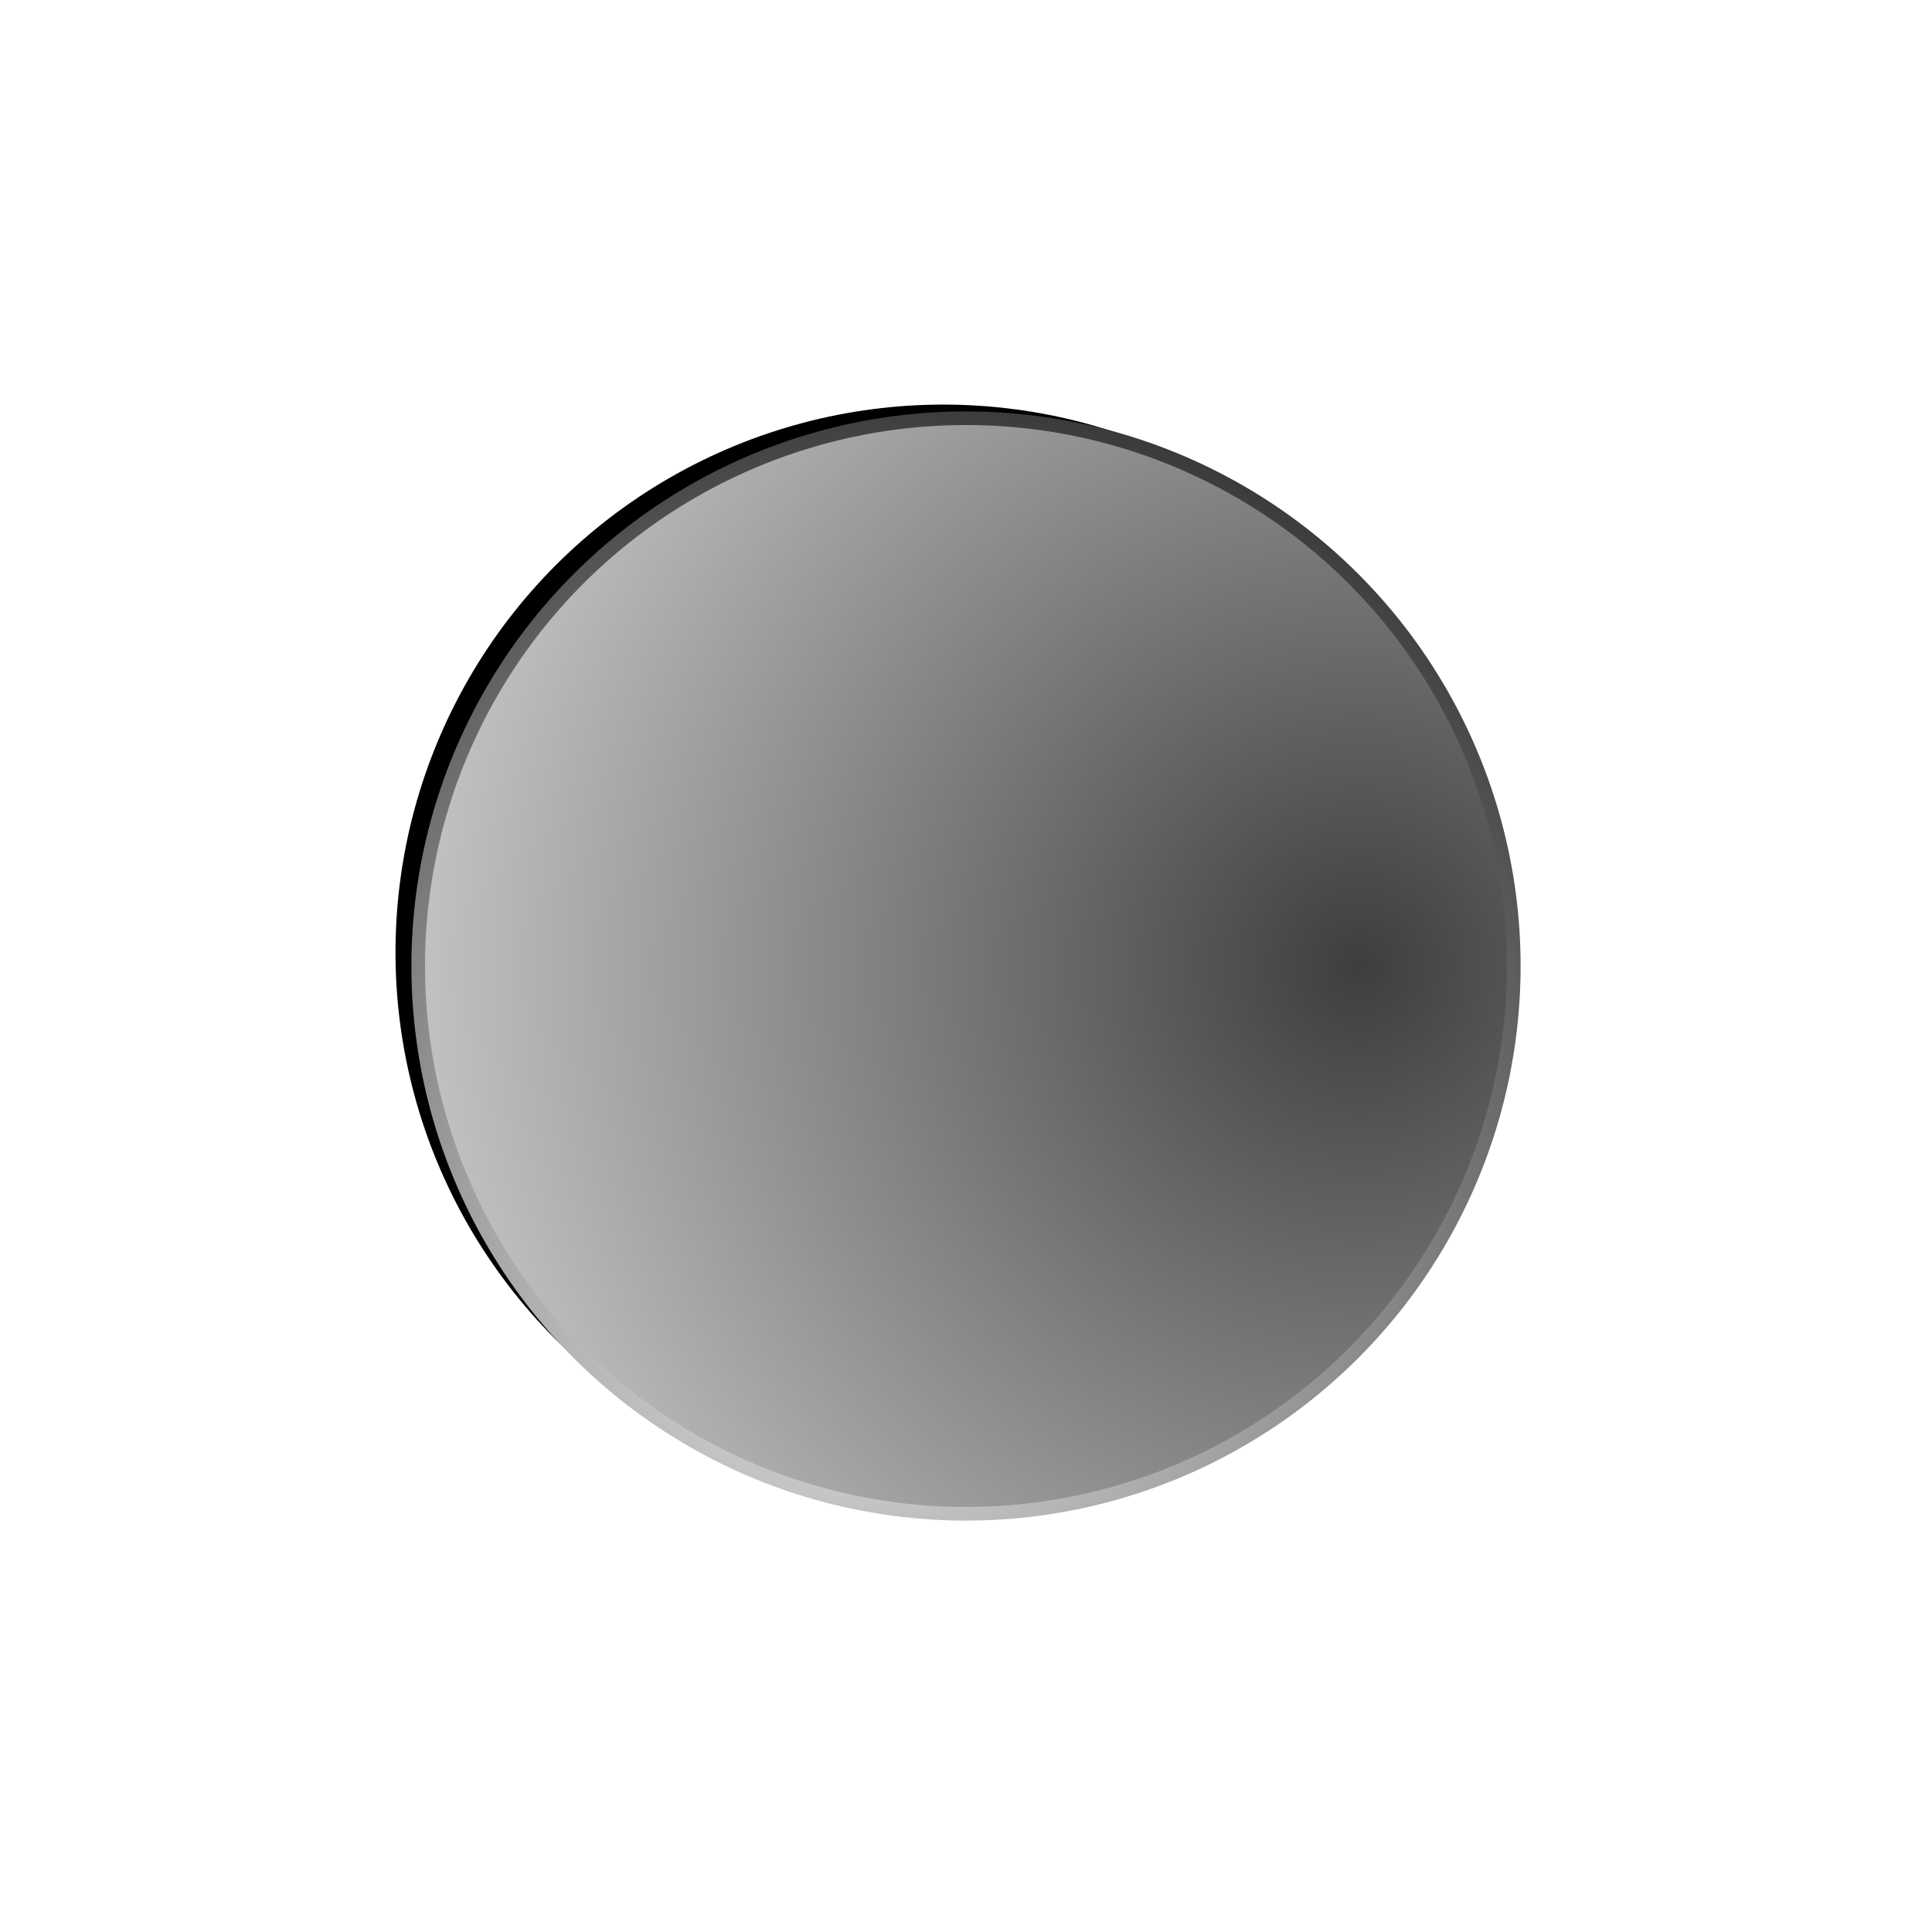 <?xml version="1.0" encoding="UTF-8"?>
<svg width="425px" height="425px" viewBox="0 0 425 425" version="1.1" xmlns="http://www.w3.org/2000/svg" xmlns:xlink="http://www.w3.org/1999/xlink">
    <!-- Generator: Sketch 57.1 (83088) - https://sketch.com -->
    <title>Planet1selected</title>
    <desc>Created with Sketch.</desc>
    <defs>
        <radialGradient cx="85.751%" cy="50%" fx="85.751%" fy="50%" r="100%" id="radialGradient-1">
            <stop stop-color="#3E3E3E" offset="0%"></stop>
            <stop stop-color="#D8D8D8" offset="100%"></stop>
        </radialGradient>
        <radialGradient cx="41.489%" cy="75.497%" fx="41.489%" fy="75.497%" r="100%" id="radialGradient-2">
            <stop stop-color="#FFFFFF" offset="0%"></stop>
            <stop stop-color="#000000" offset="100%"></stop>
        </radialGradient>
        <circle id="path-3" cx="212.5" cy="212.5" r="120.5"></circle>
        <filter x="-62.2%" y="-61.4%" width="220.3%" height="220.3%" filterUnits="objectBoundingBox" id="filter-4">
            <feMorphology radius="9.5" operator="dilate" in="SourceAlpha" result="shadowSpreadOuter1"></feMorphology>
            <feOffset dx="-5" dy="-3" in="shadowSpreadOuter1" result="shadowOffsetOuter1"></feOffset>
            <feGaussianBlur stdDeviation="39" in="shadowOffsetOuter1" result="shadowBlurOuter1"></feGaussianBlur>
            <feComposite in="shadowBlurOuter1" in2="SourceAlpha" operator="out" result="shadowBlurOuter1"></feComposite>
            <feColorMatrix values="0 0 0 0 1   0 0 0 0 1   0 0 0 0 1  0 0 0 0.5 0" type="matrix" in="shadowBlurOuter1"></feColorMatrix>
        </filter>
    </defs>
    <g id="Planet1selected" stroke="none" stroke-width="1" fill="none" fill-rule="evenodd">
        <g id="Oval">
            <use fill="black" fill-opacity="1" filter="url(#filter-4)" xlink:href="#path-3"></use>
            <use stroke="url(#radialGradient-2)" stroke-width="3" fill="url(#radialGradient-1)" fill-rule="evenodd" xlink:href="#path-3"></use>
        </g>
    </g>
</svg>